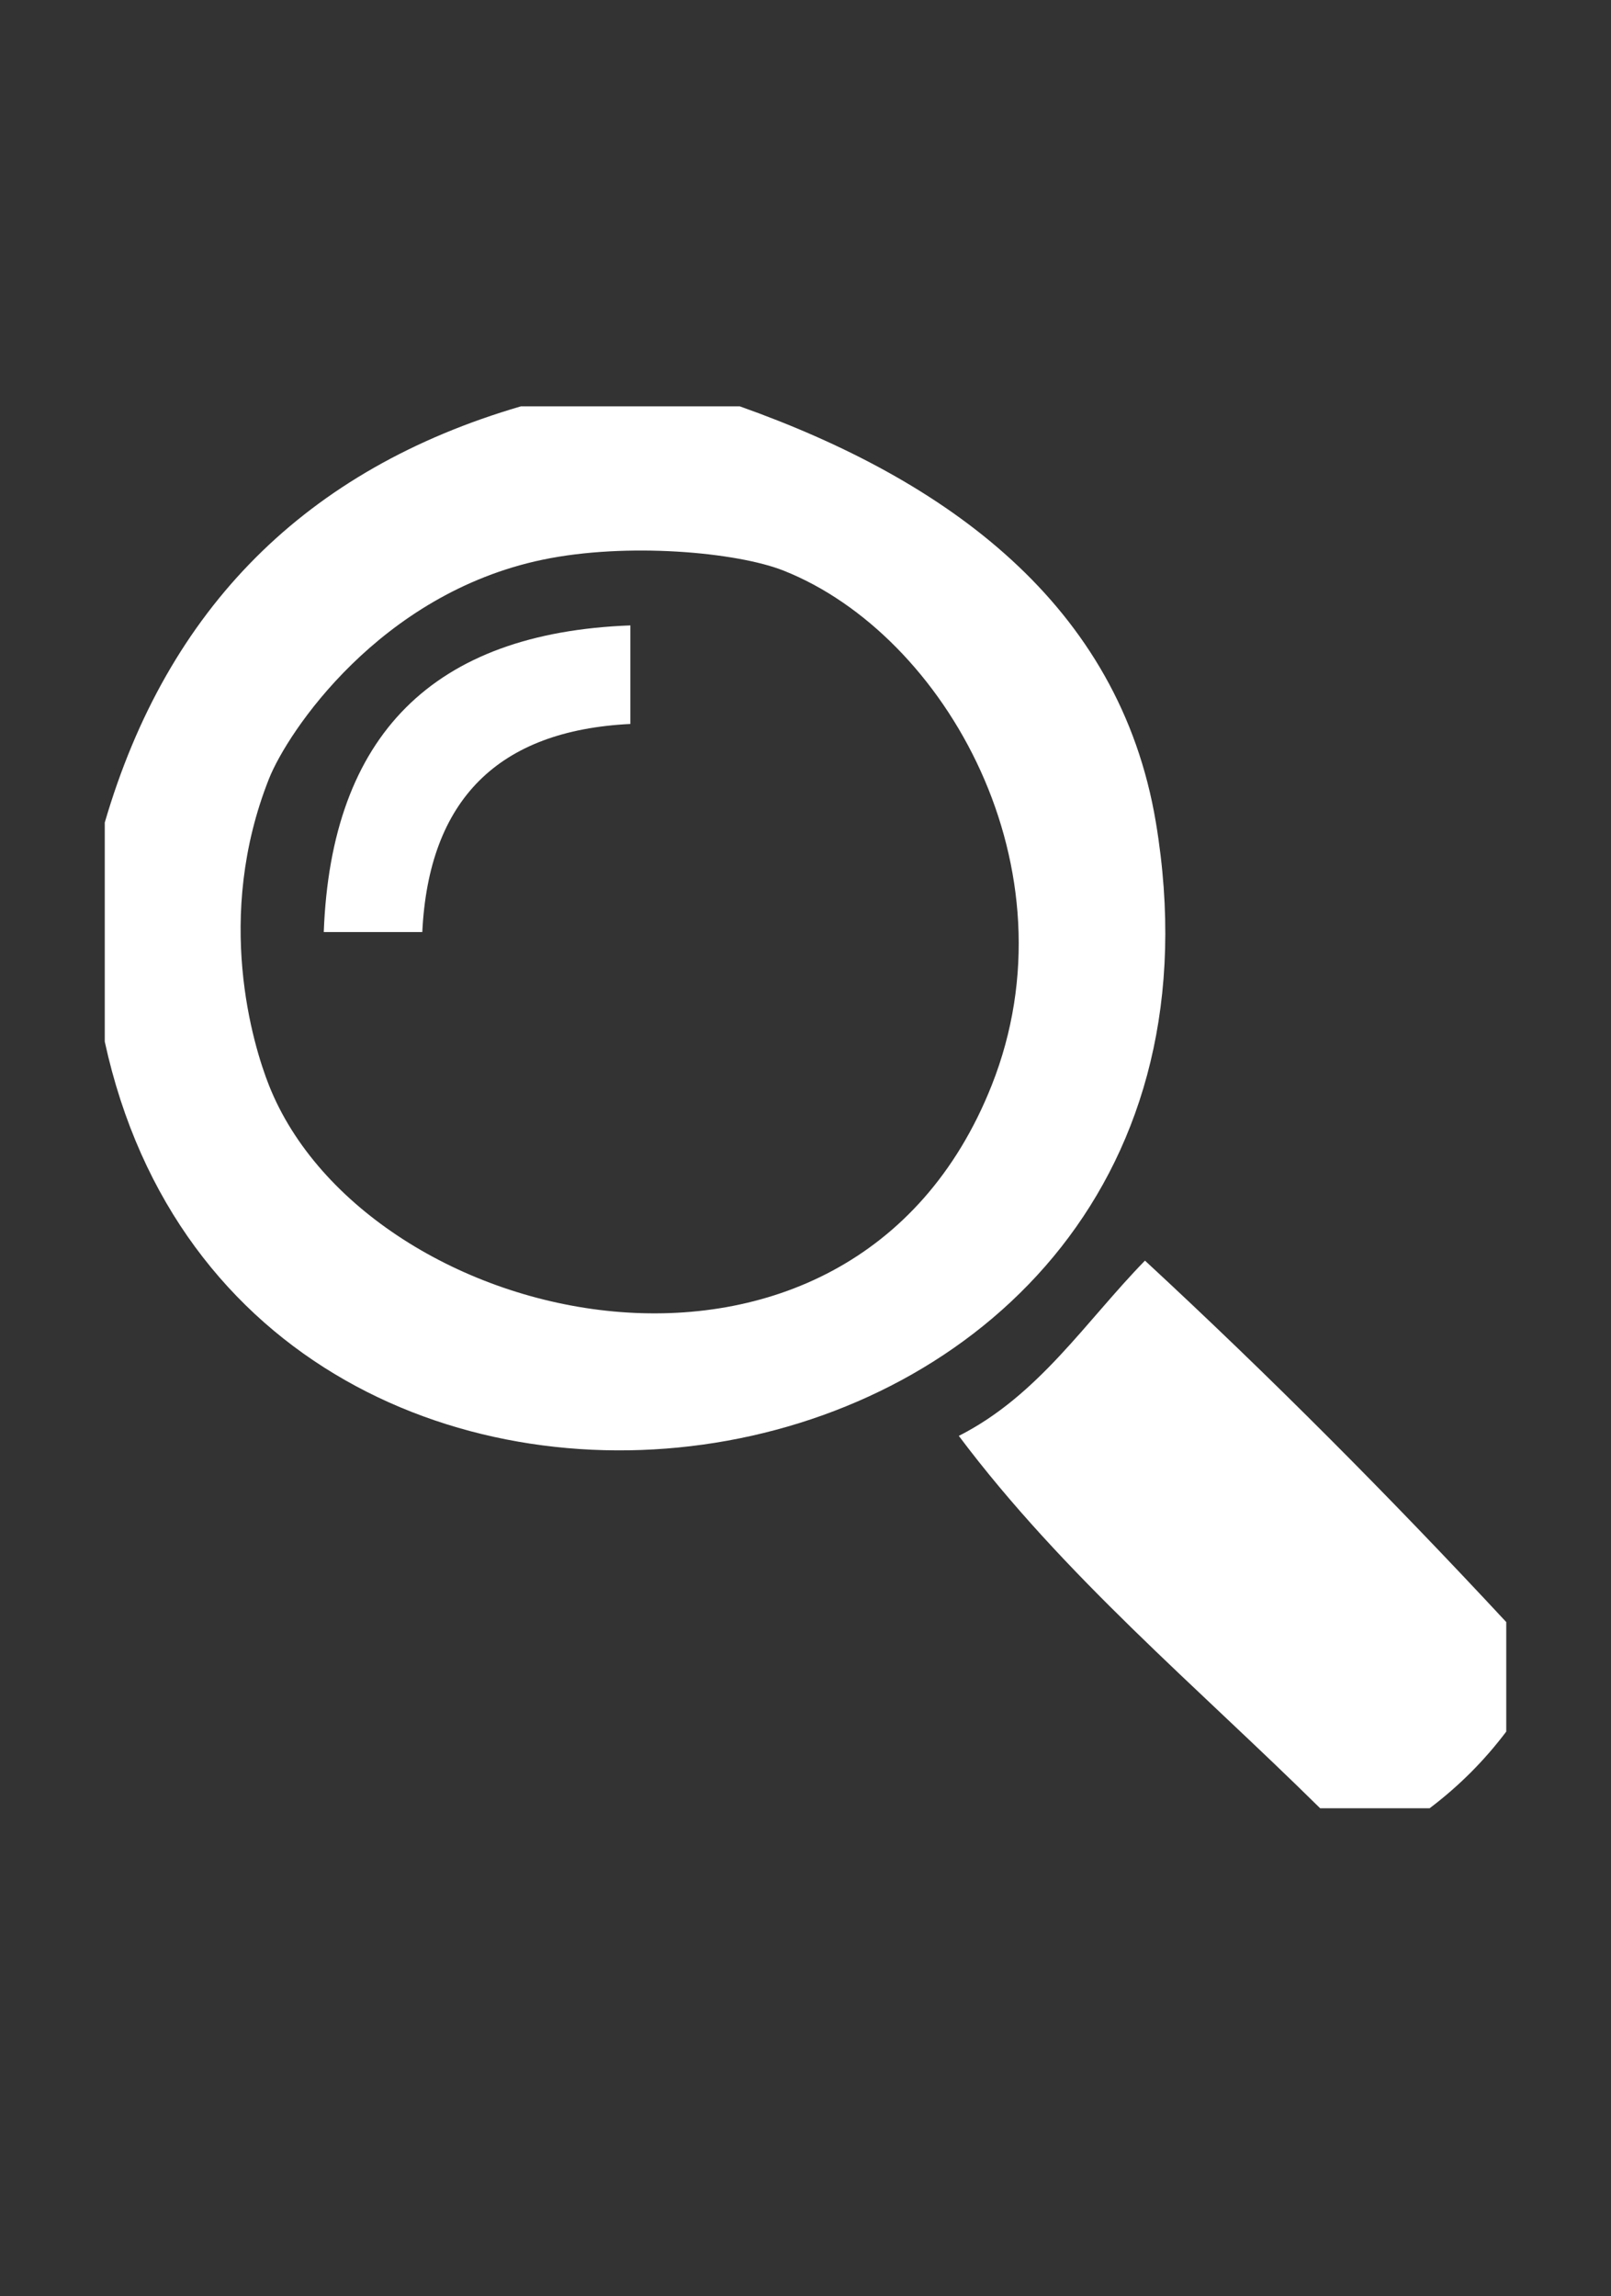 <?xml version="1.0" encoding="utf-8"?>
<!-- Generator: Adobe Illustrator 15.0.0, SVG Export Plug-In . SVG Version: 6.00 Build 0)  -->
<!DOCTYPE svg PUBLIC "-//W3C//DTD SVG 1.1//EN" "http://www.w3.org/Graphics/SVG/1.1/DTD/svg11.dtd">
<svg version="1.1" id="Capa_1" xmlns="http://www.w3.org/2000/svg" xmlns:xlink="http://www.w3.org/1999/xlink" x="0px" y="0px"
	 width="154.399px" height="220px" viewBox="0 0 154.399 220" enable-background="new 0 0 154.399 220" xml:space="preserve">
<rect x="0" y="0" width="154.399" height="220" fill="#333333" stroke="none"/>
<g>
	<path fill-rule="evenodd" clip-rule="evenodd" fill="#FFFFFF" d="M49.916,38.935c6.997,0,13.996,0,20.99,0
		c19.781,7.019,36.39,18.941,39.876,39.876c11.314,67.958-87.251,82.985-100.742,20.988c0-6.996,0-13.992,0-20.988
		C16.055,58.238,29.347,44.946,49.916,38.935z M25.781,74.614c-5.265,13.265-1.539,25.496,0,29.382
		c9.351,23.562,55.685,34.203,69.26,0c8.23-20.741-4.402-43.157-19.937-49.32c-4.498-1.785-15.035-2.728-23.088-1.051
		C36.372,56.888,27.548,70.16,25.781,74.614z"/>
	<path fill-rule="evenodd" clip-rule="evenodd" fill="#FFFFFF" d="M60.415,59.923c0,3.147,0,6.296,0,9.443
		c-12.68,0.617-19.326,7.263-19.942,19.94c-3.145,0-6.298,0-9.443,0C31.734,70.42,41.529,60.625,60.415,59.923z"/>
	<path fill-rule="evenodd" clip-rule="evenodd" fill="#FFFFFF" d="M144.36,155.416c0,3.497,0,6.997,0,10.494
		c-2.104,2.791-4.554,5.24-7.346,7.346c-3.497,0-6.994,0-10.491,0c-11.792-11.647-24.584-22.29-34.63-35.679
		c7.659-3.884,12.139-10.951,17.841-16.792C121.726,131.878,133.238,143.454,144.36,155.416z"/>
</g>
</svg>
